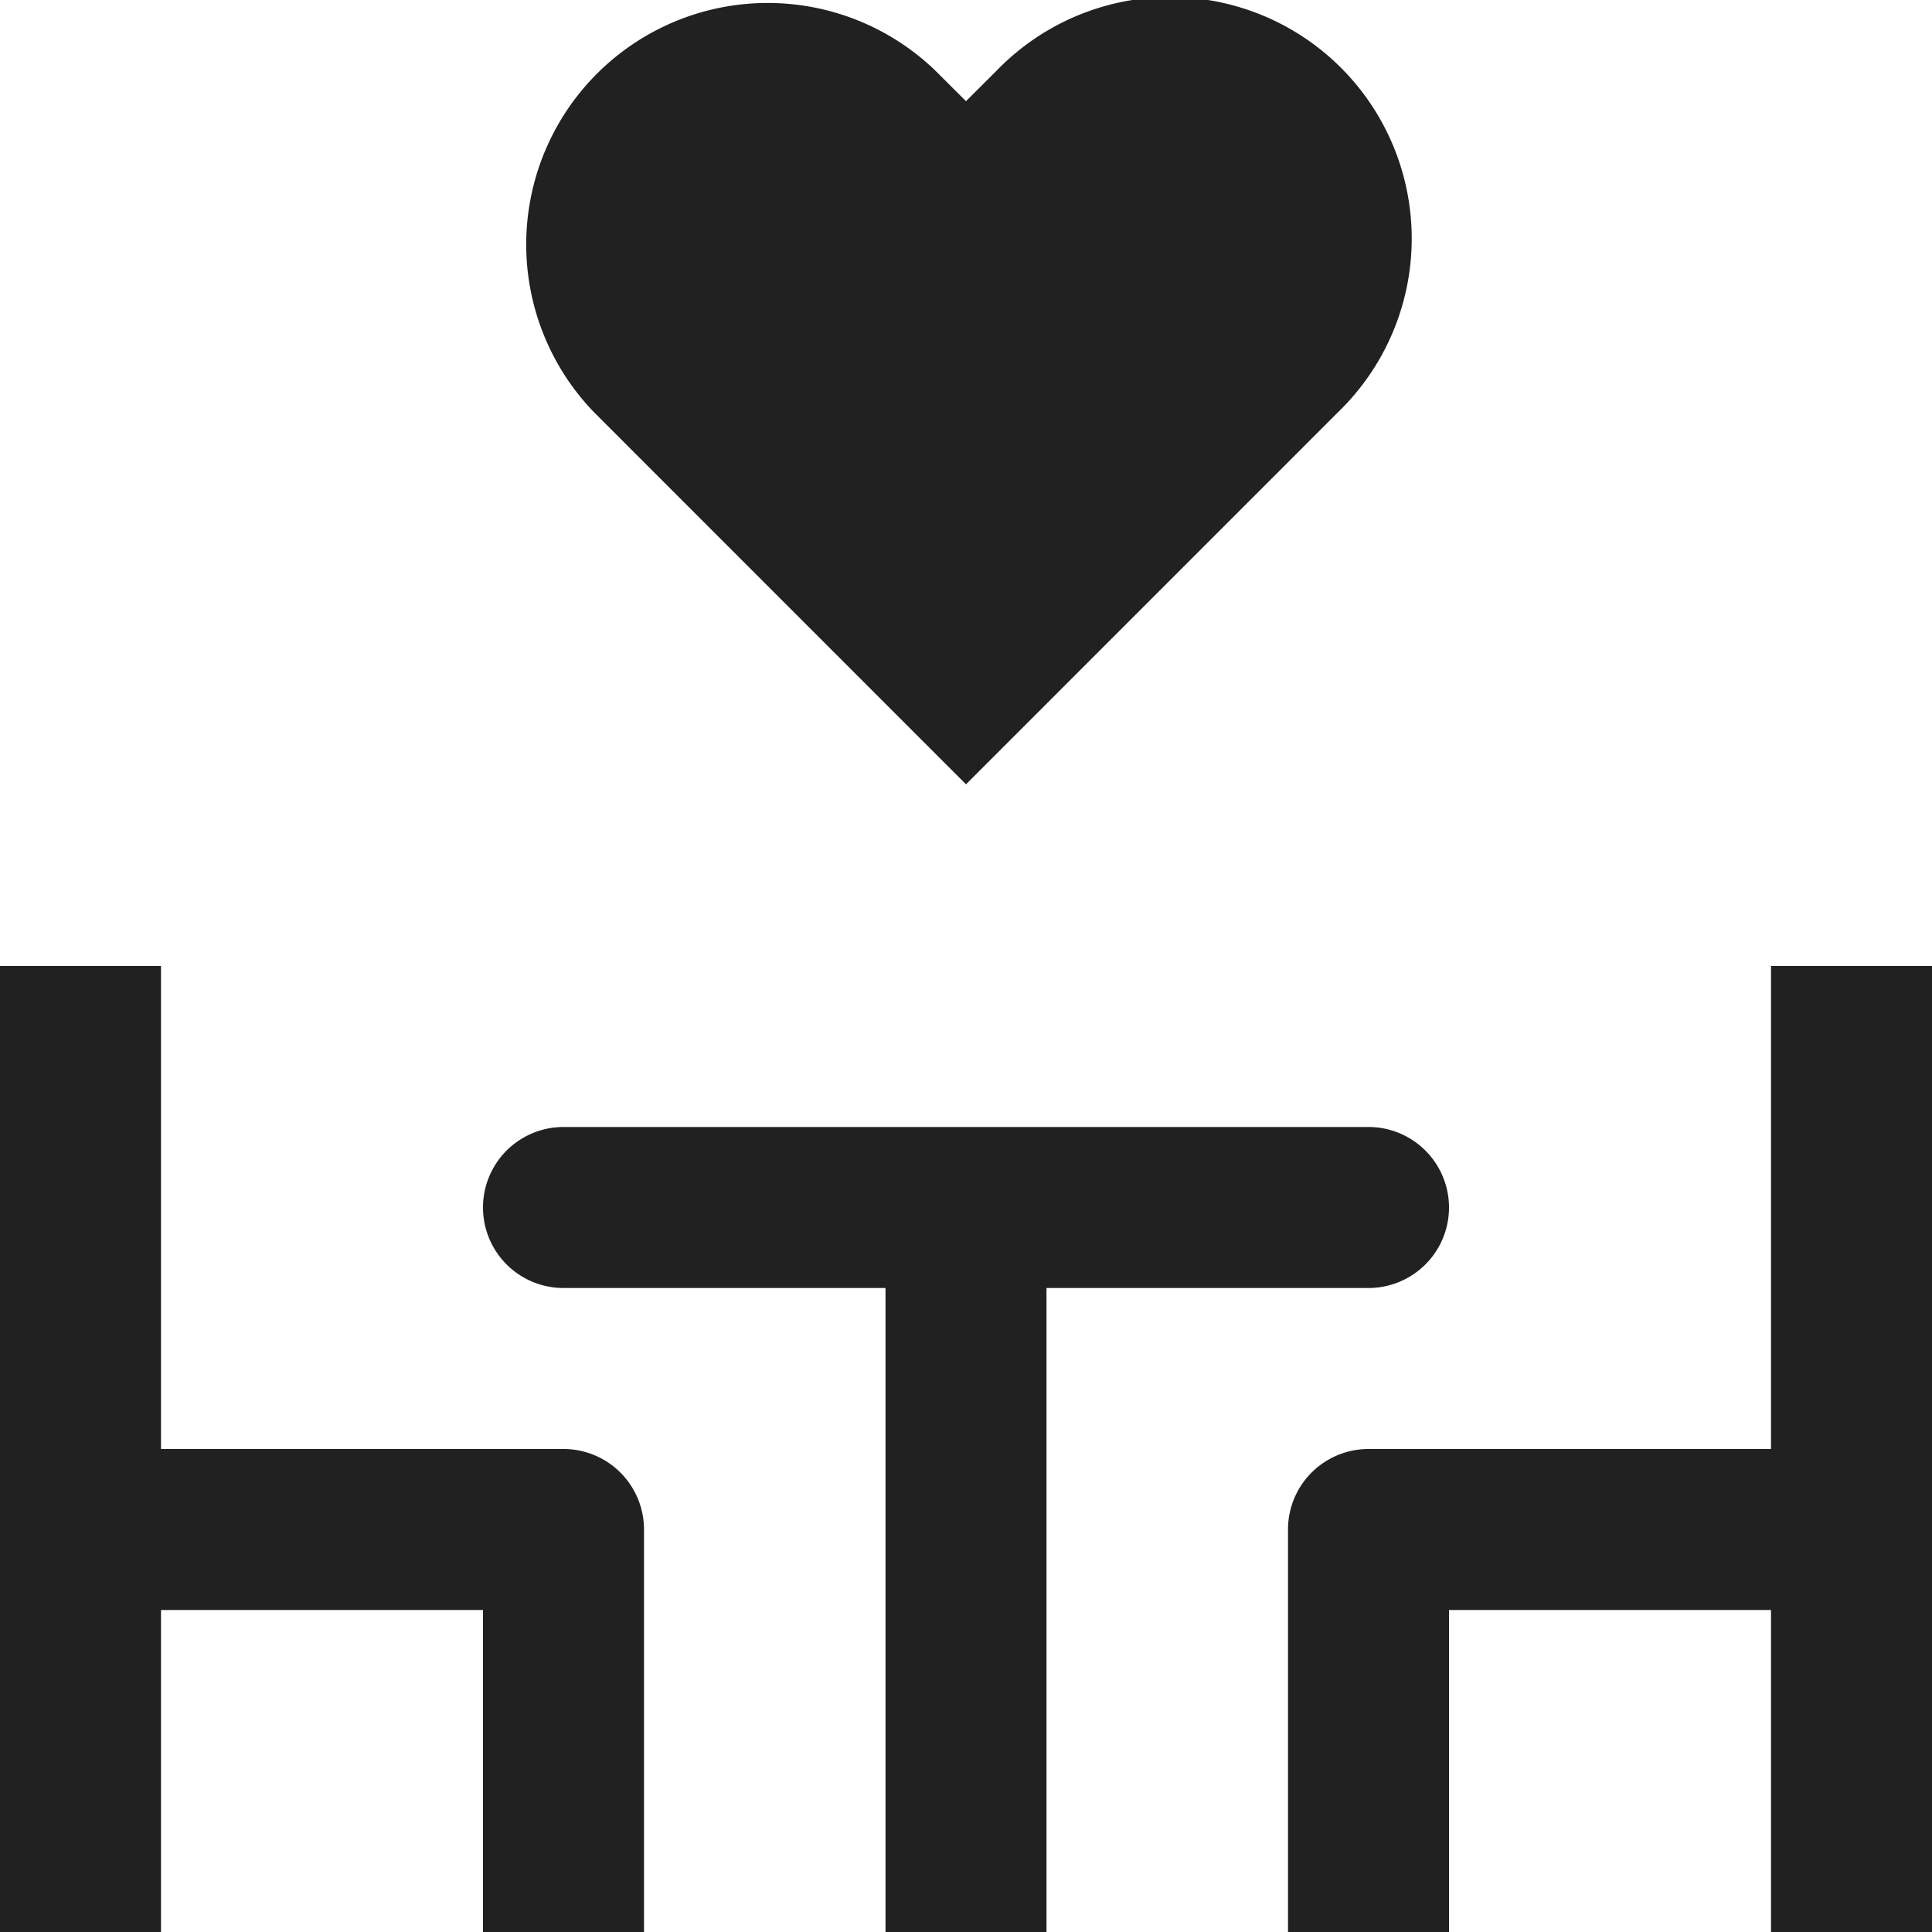 <svg xmlns="http://www.w3.org/2000/svg" height="24" width="24" viewBox="0 0 24 24"><title>romantic restaurant</title><g fill="#212121" class="nc-icon-wrapper"><path d="M16.621,5.121,12,9.743,7.379,5.121A3,3,0,0,1,11.621.879L12,1.257l.379-.378a3,3,0,1,1,4.242,4.242Z" data-color="color-2"></path><path d="M17,16a1,1,0,0,0,0-2H7a1,1,0,0,0,0,2h4v8h2V16Z" fill="#212121"></path><path d="M22,12v6H17a1,1,0,0,0-1,1v5h2V20h4v4h2V12Z" fill="#212121"></path><path d="M7,18H2V12H0V24H2V20H6v4H8V19A1,1,0,0,0,7,18Z" fill="#212121"></path></g></svg>